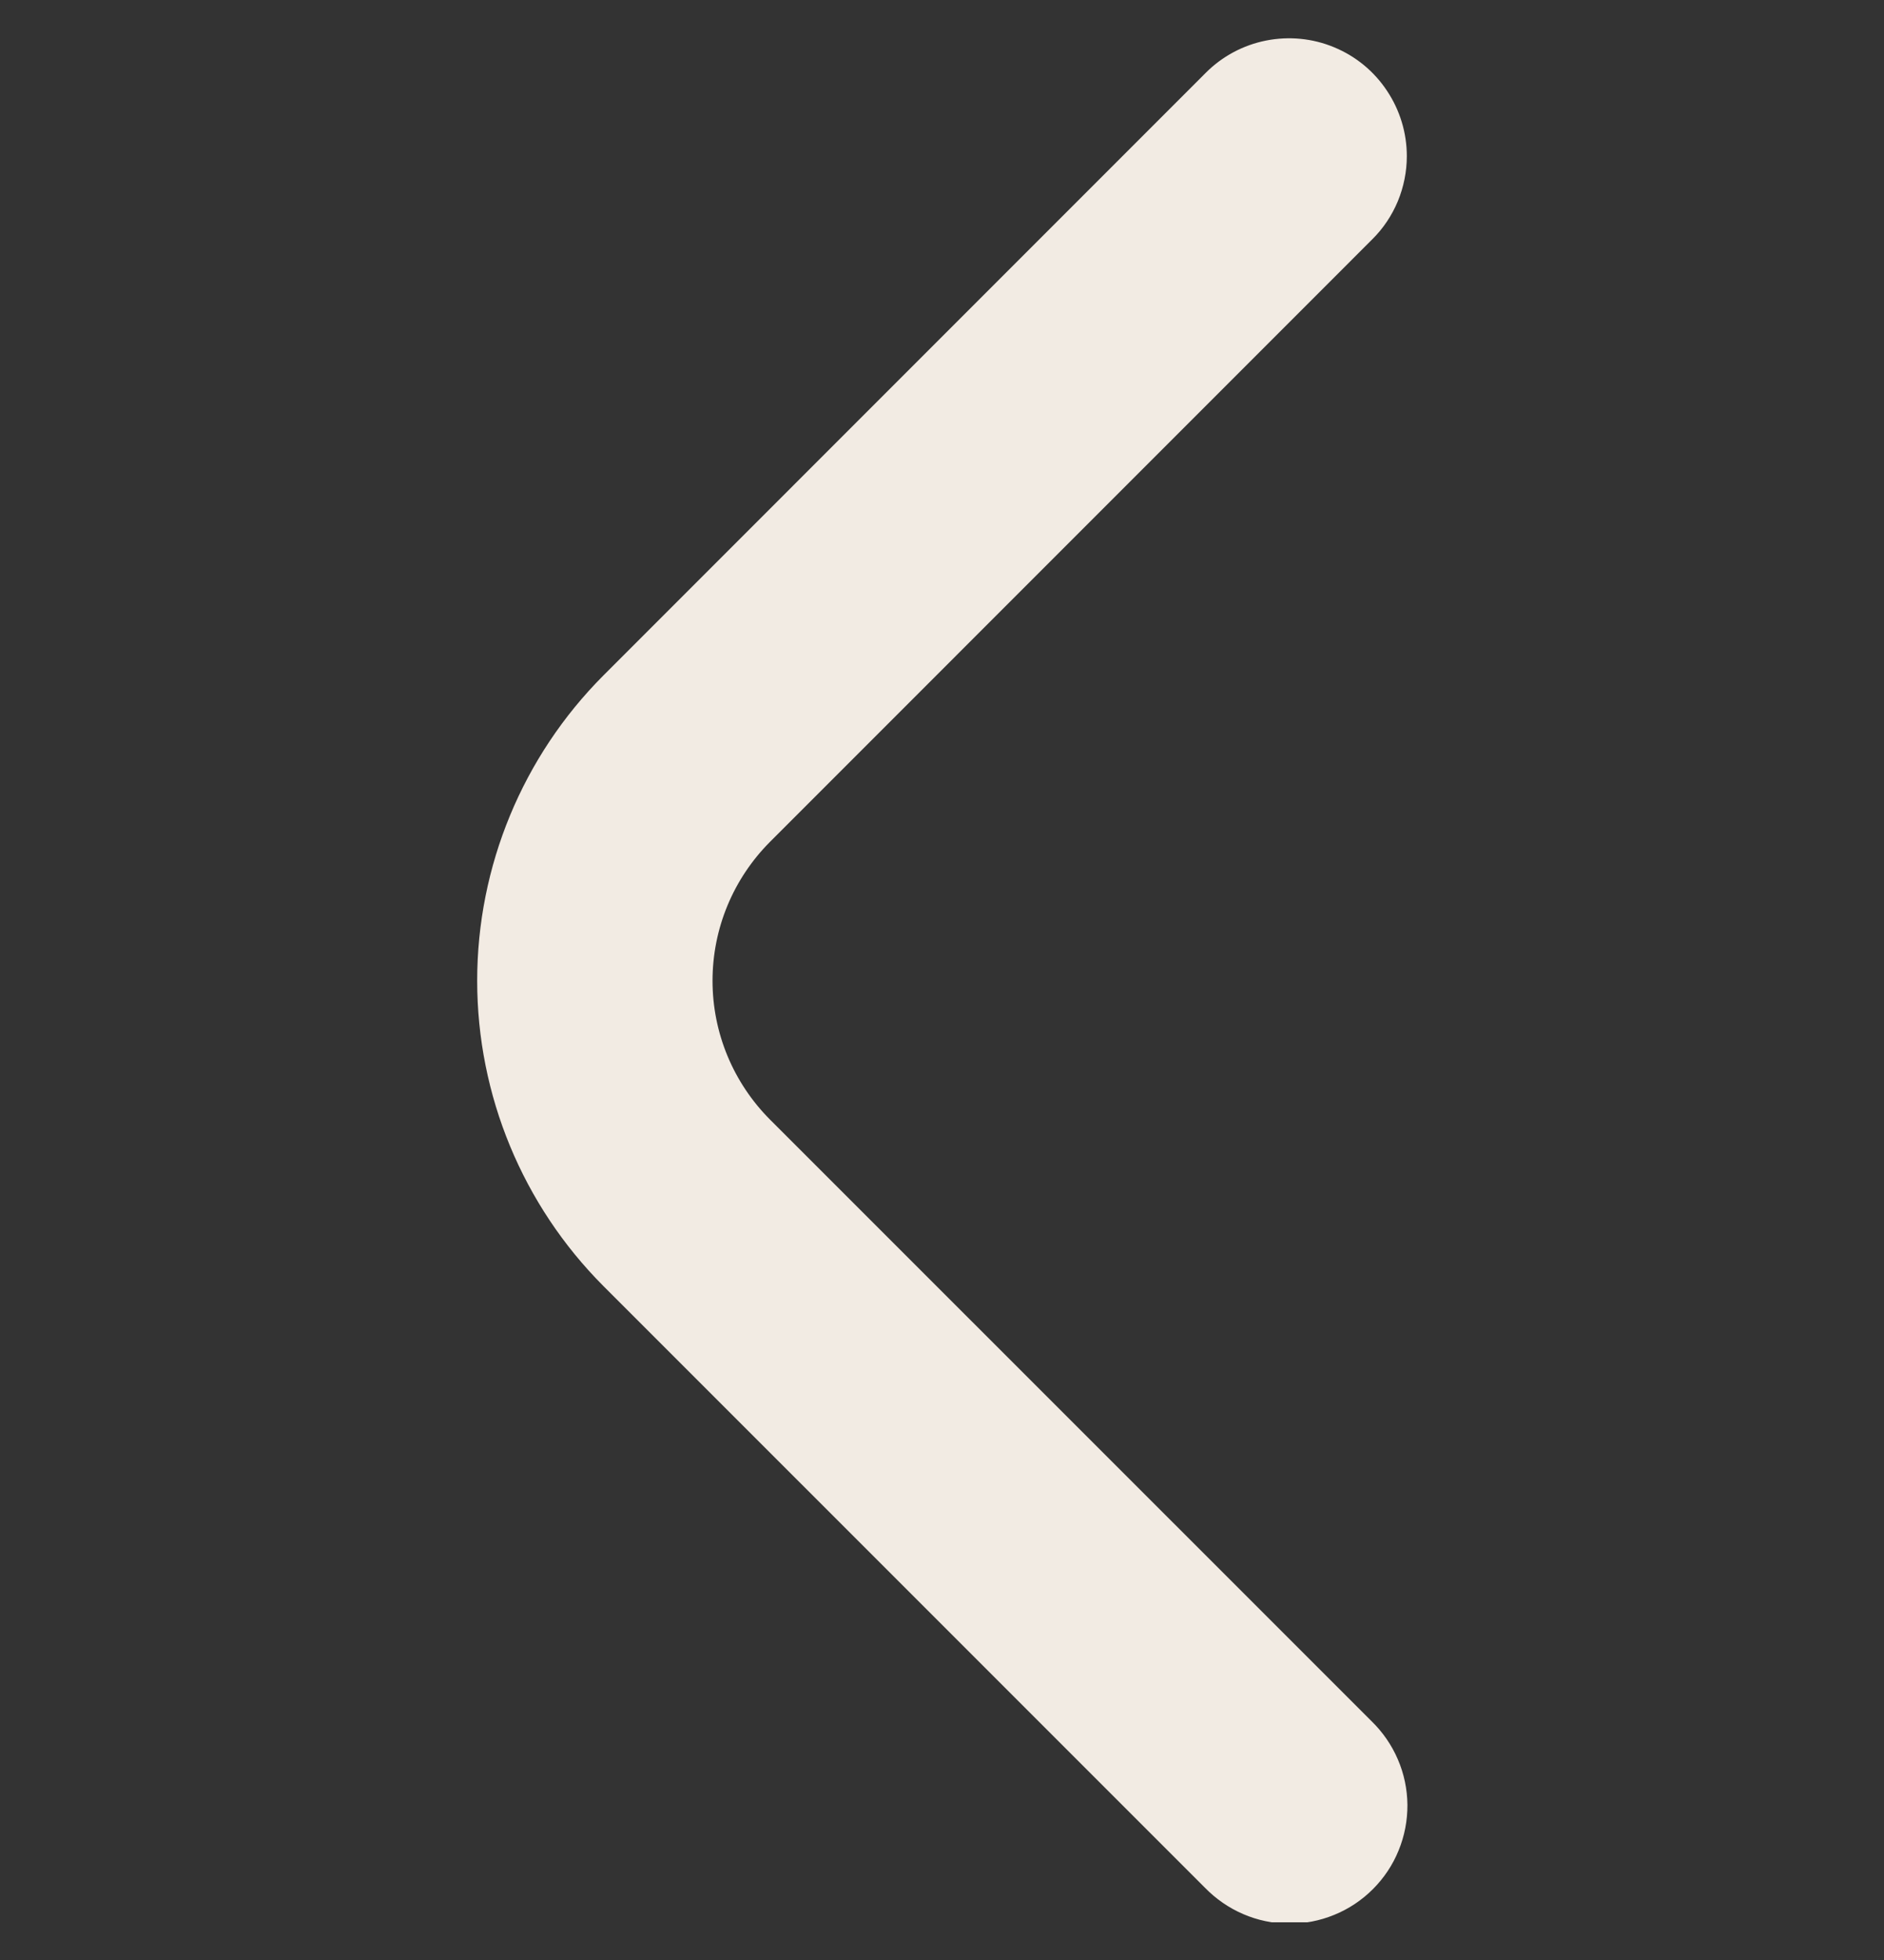 <svg width="25" height="26" viewBox="0 0 25 26" fill="none" xmlns="http://www.w3.org/2000/svg">
<rect x="0" y="0" width="25" height="26" fill="#333333" stroke="none"/>
<g id="angulo-para-baixo grosso" clip-path="url(#clip0_3742_37823)">
<path id="Vector" d="M18.668 2.071C18.668 2.276 18.627 2.479 18.549 2.669C18.47 2.858 18.355 3.031 18.209 3.175L10.217 11.168C9.976 11.41 9.784 11.697 9.653 12.013C9.522 12.329 9.455 12.668 9.455 13.01C9.455 13.352 9.522 13.69 9.653 14.006C9.784 14.322 9.976 14.609 10.217 14.851L18.199 22.831C18.348 22.976 18.467 23.148 18.549 23.339C18.631 23.529 18.674 23.734 18.676 23.942C18.677 24.149 18.638 24.355 18.559 24.547C18.481 24.739 18.365 24.913 18.218 25.06C18.071 25.207 17.897 25.323 17.705 25.401C17.513 25.48 17.307 25.52 17.1 25.518C16.892 25.516 16.687 25.473 16.497 25.391C16.306 25.309 16.134 25.19 15.989 25.041L8.008 17.061C6.935 15.986 6.332 14.529 6.332 13.01C6.332 11.491 6.935 10.034 8.008 8.959L16 0.966C16.218 0.747 16.497 0.598 16.8 0.538C17.103 0.478 17.418 0.508 17.703 0.627C17.989 0.745 18.233 0.945 18.404 1.203C18.576 1.46 18.668 1.762 18.668 2.071Z" fill="#F2EBE3"/>
</g>
<defs>
<clipPath id="clip0_3742_37823">
<rect width="25" height="25" fill="white" transform="matrix(0 1 -1 0 25 0.5)"/>
</clipPath>
</defs>
</svg>
